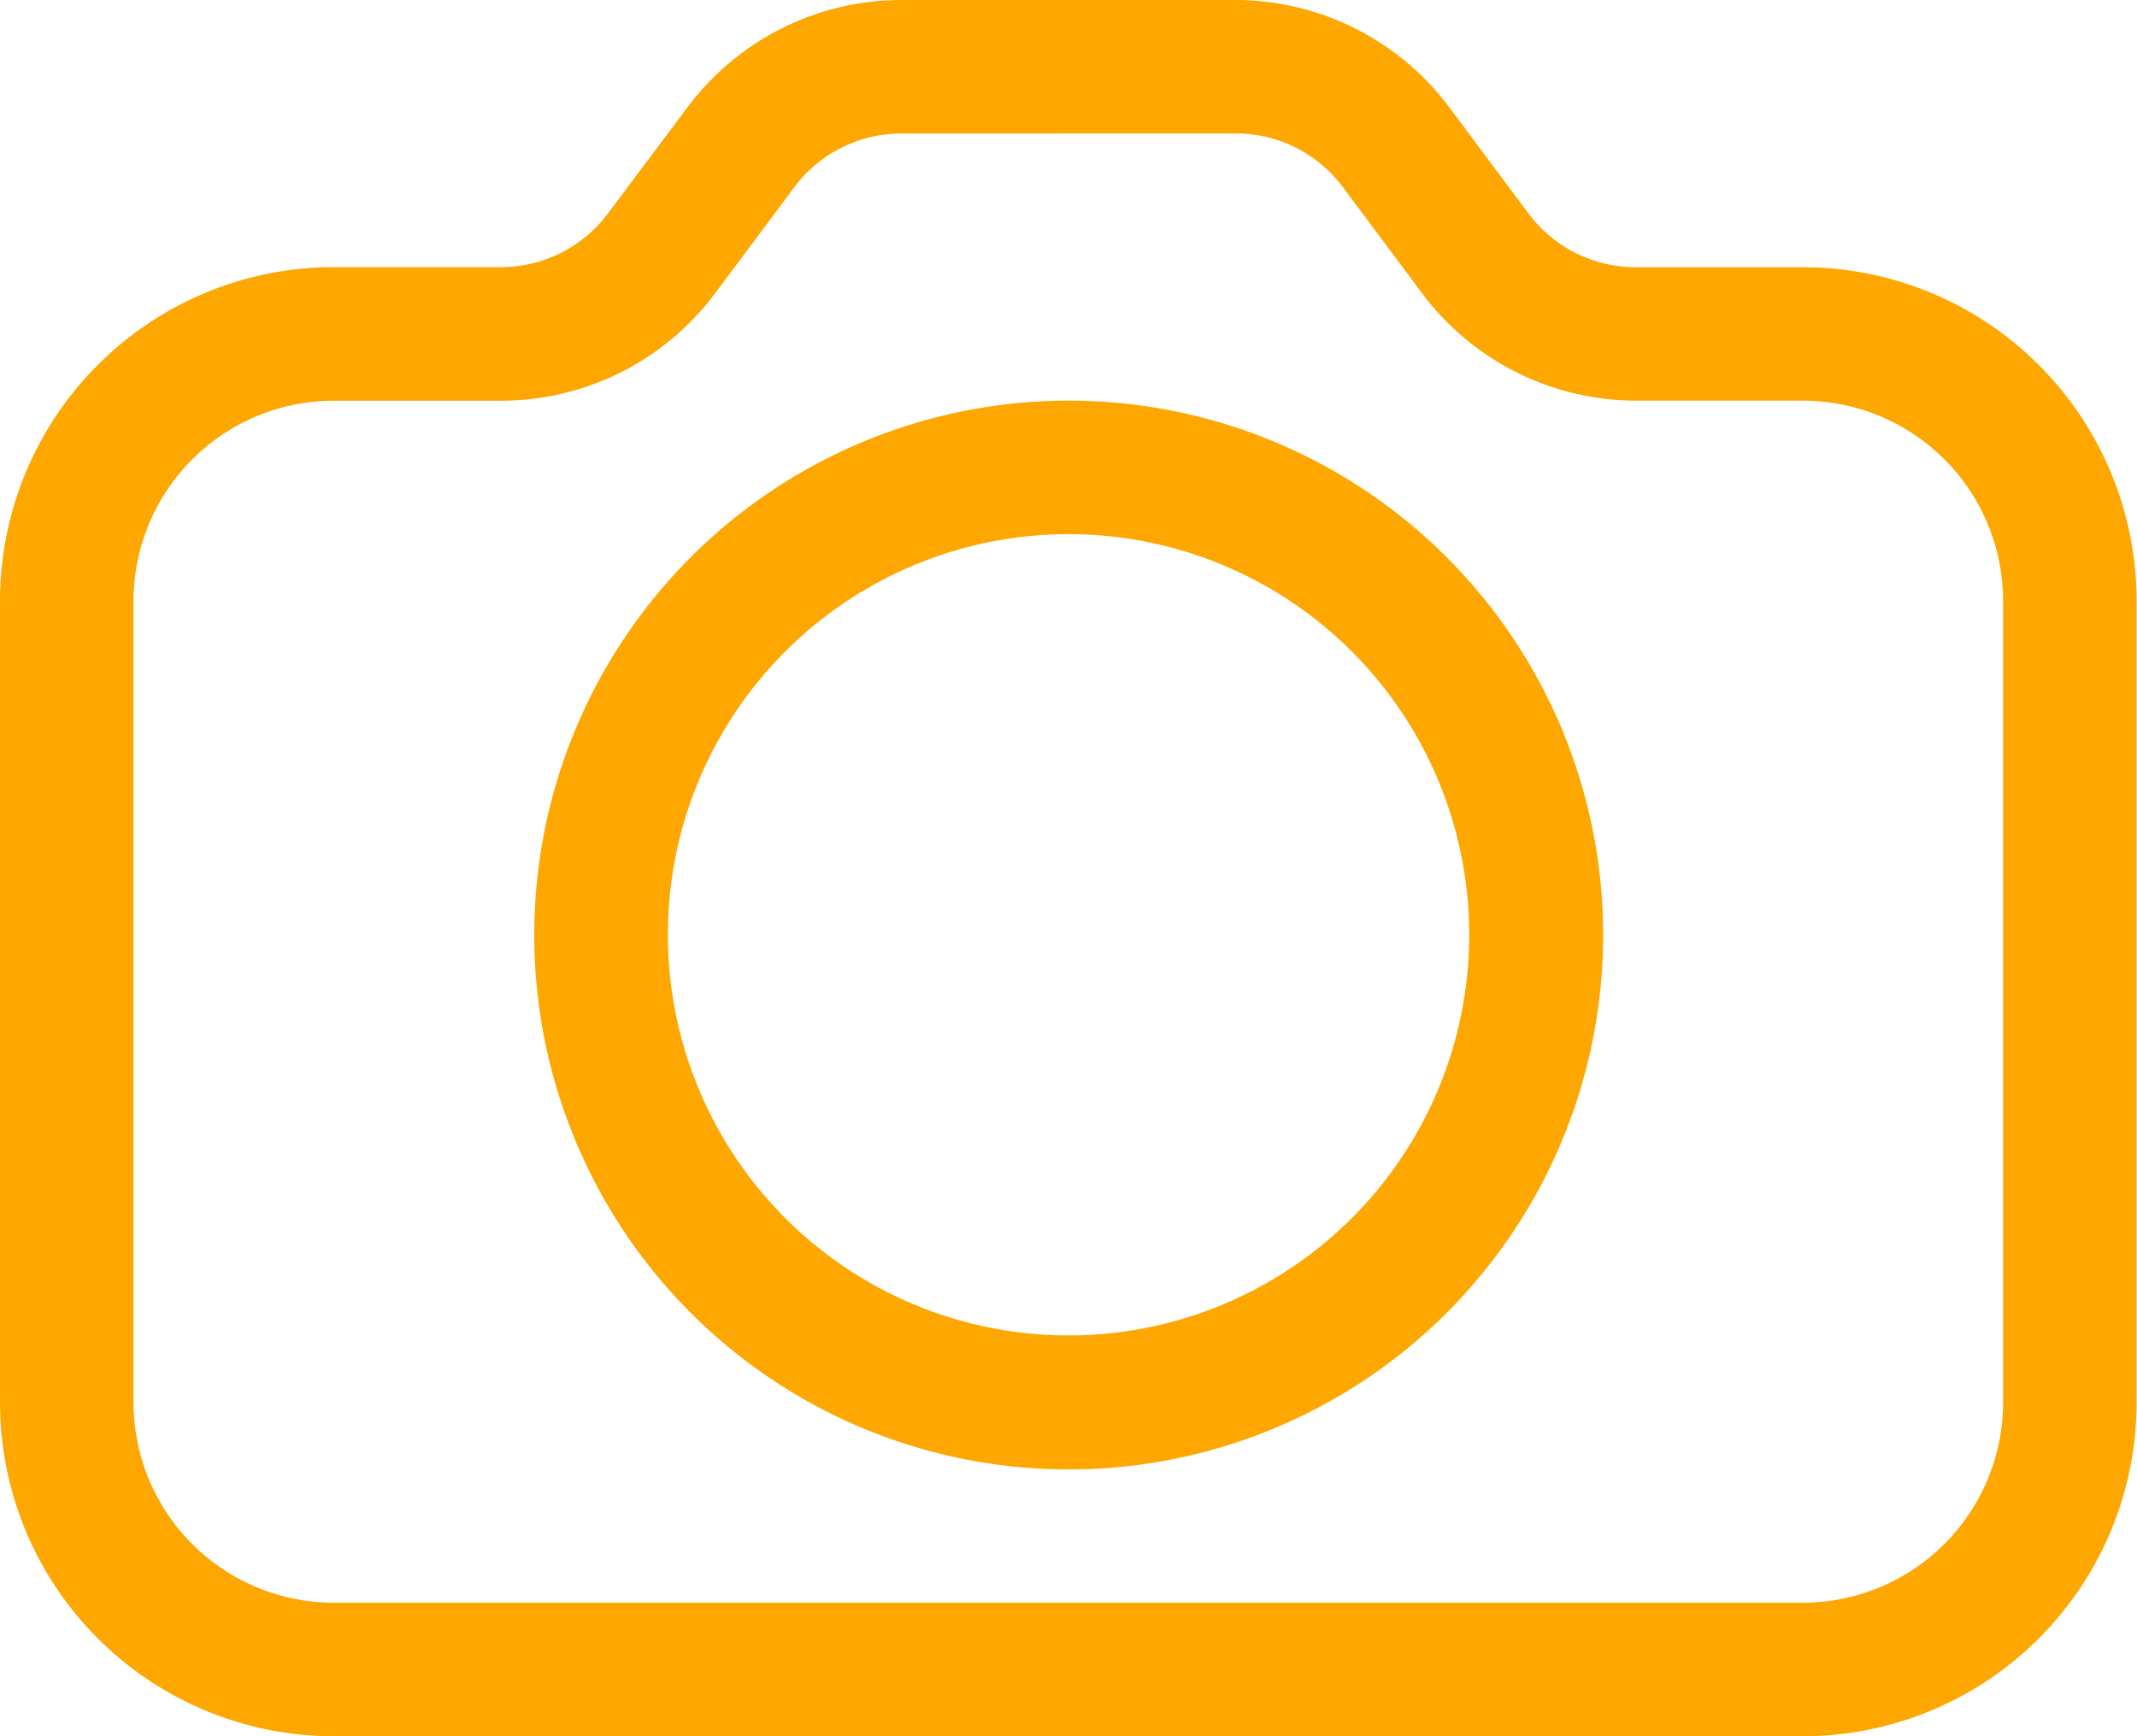 <svg xmlns="http://www.w3.org/2000/svg" width="26.791" height="21.768" viewBox="0 0 26.791 21.768"><defs><style>.a{fill:#fea700;fill-rule:evenodd;}</style></defs><path class="a" d="M14.7,9.674A5.023,5.023,0,1,0,19.721,14.7,5.023,5.023,0,0,0,14.7,9.674ZM8,14.7a6.7,6.7,0,1,1,6.7,6.7A6.7,6.7,0,0,1,8,14.7Z" transform="translate(-1.302 -2.977)"/><path class="a" d="M11.3,3.674a1.674,1.674,0,0,0-1.34.67l-1,1.34a3.349,3.349,0,0,1-2.679,1.34H4.186A2.512,2.512,0,0,0,1.674,9.535V19.582a2.512,2.512,0,0,0,2.512,2.512H22.6a2.512,2.512,0,0,0,2.512-2.512V9.535A2.512,2.512,0,0,0,22.6,7.023H20.512a3.349,3.349,0,0,1-2.679-1.34l-1-1.34a1.674,1.674,0,0,0-1.34-.67ZM8.623,3.34A3.349,3.349,0,0,1,11.3,2h4.186a3.349,3.349,0,0,1,2.679,1.34l1,1.34a1.674,1.674,0,0,0,1.34.67H22.6a4.186,4.186,0,0,1,4.186,4.186V19.582A4.186,4.186,0,0,1,22.6,23.768H4.186A4.186,4.186,0,0,1,0,19.582V9.535A4.186,4.186,0,0,1,4.186,5.349H6.279a1.674,1.674,0,0,0,1.34-.67Z" transform="translate(0 -2)"/></svg>